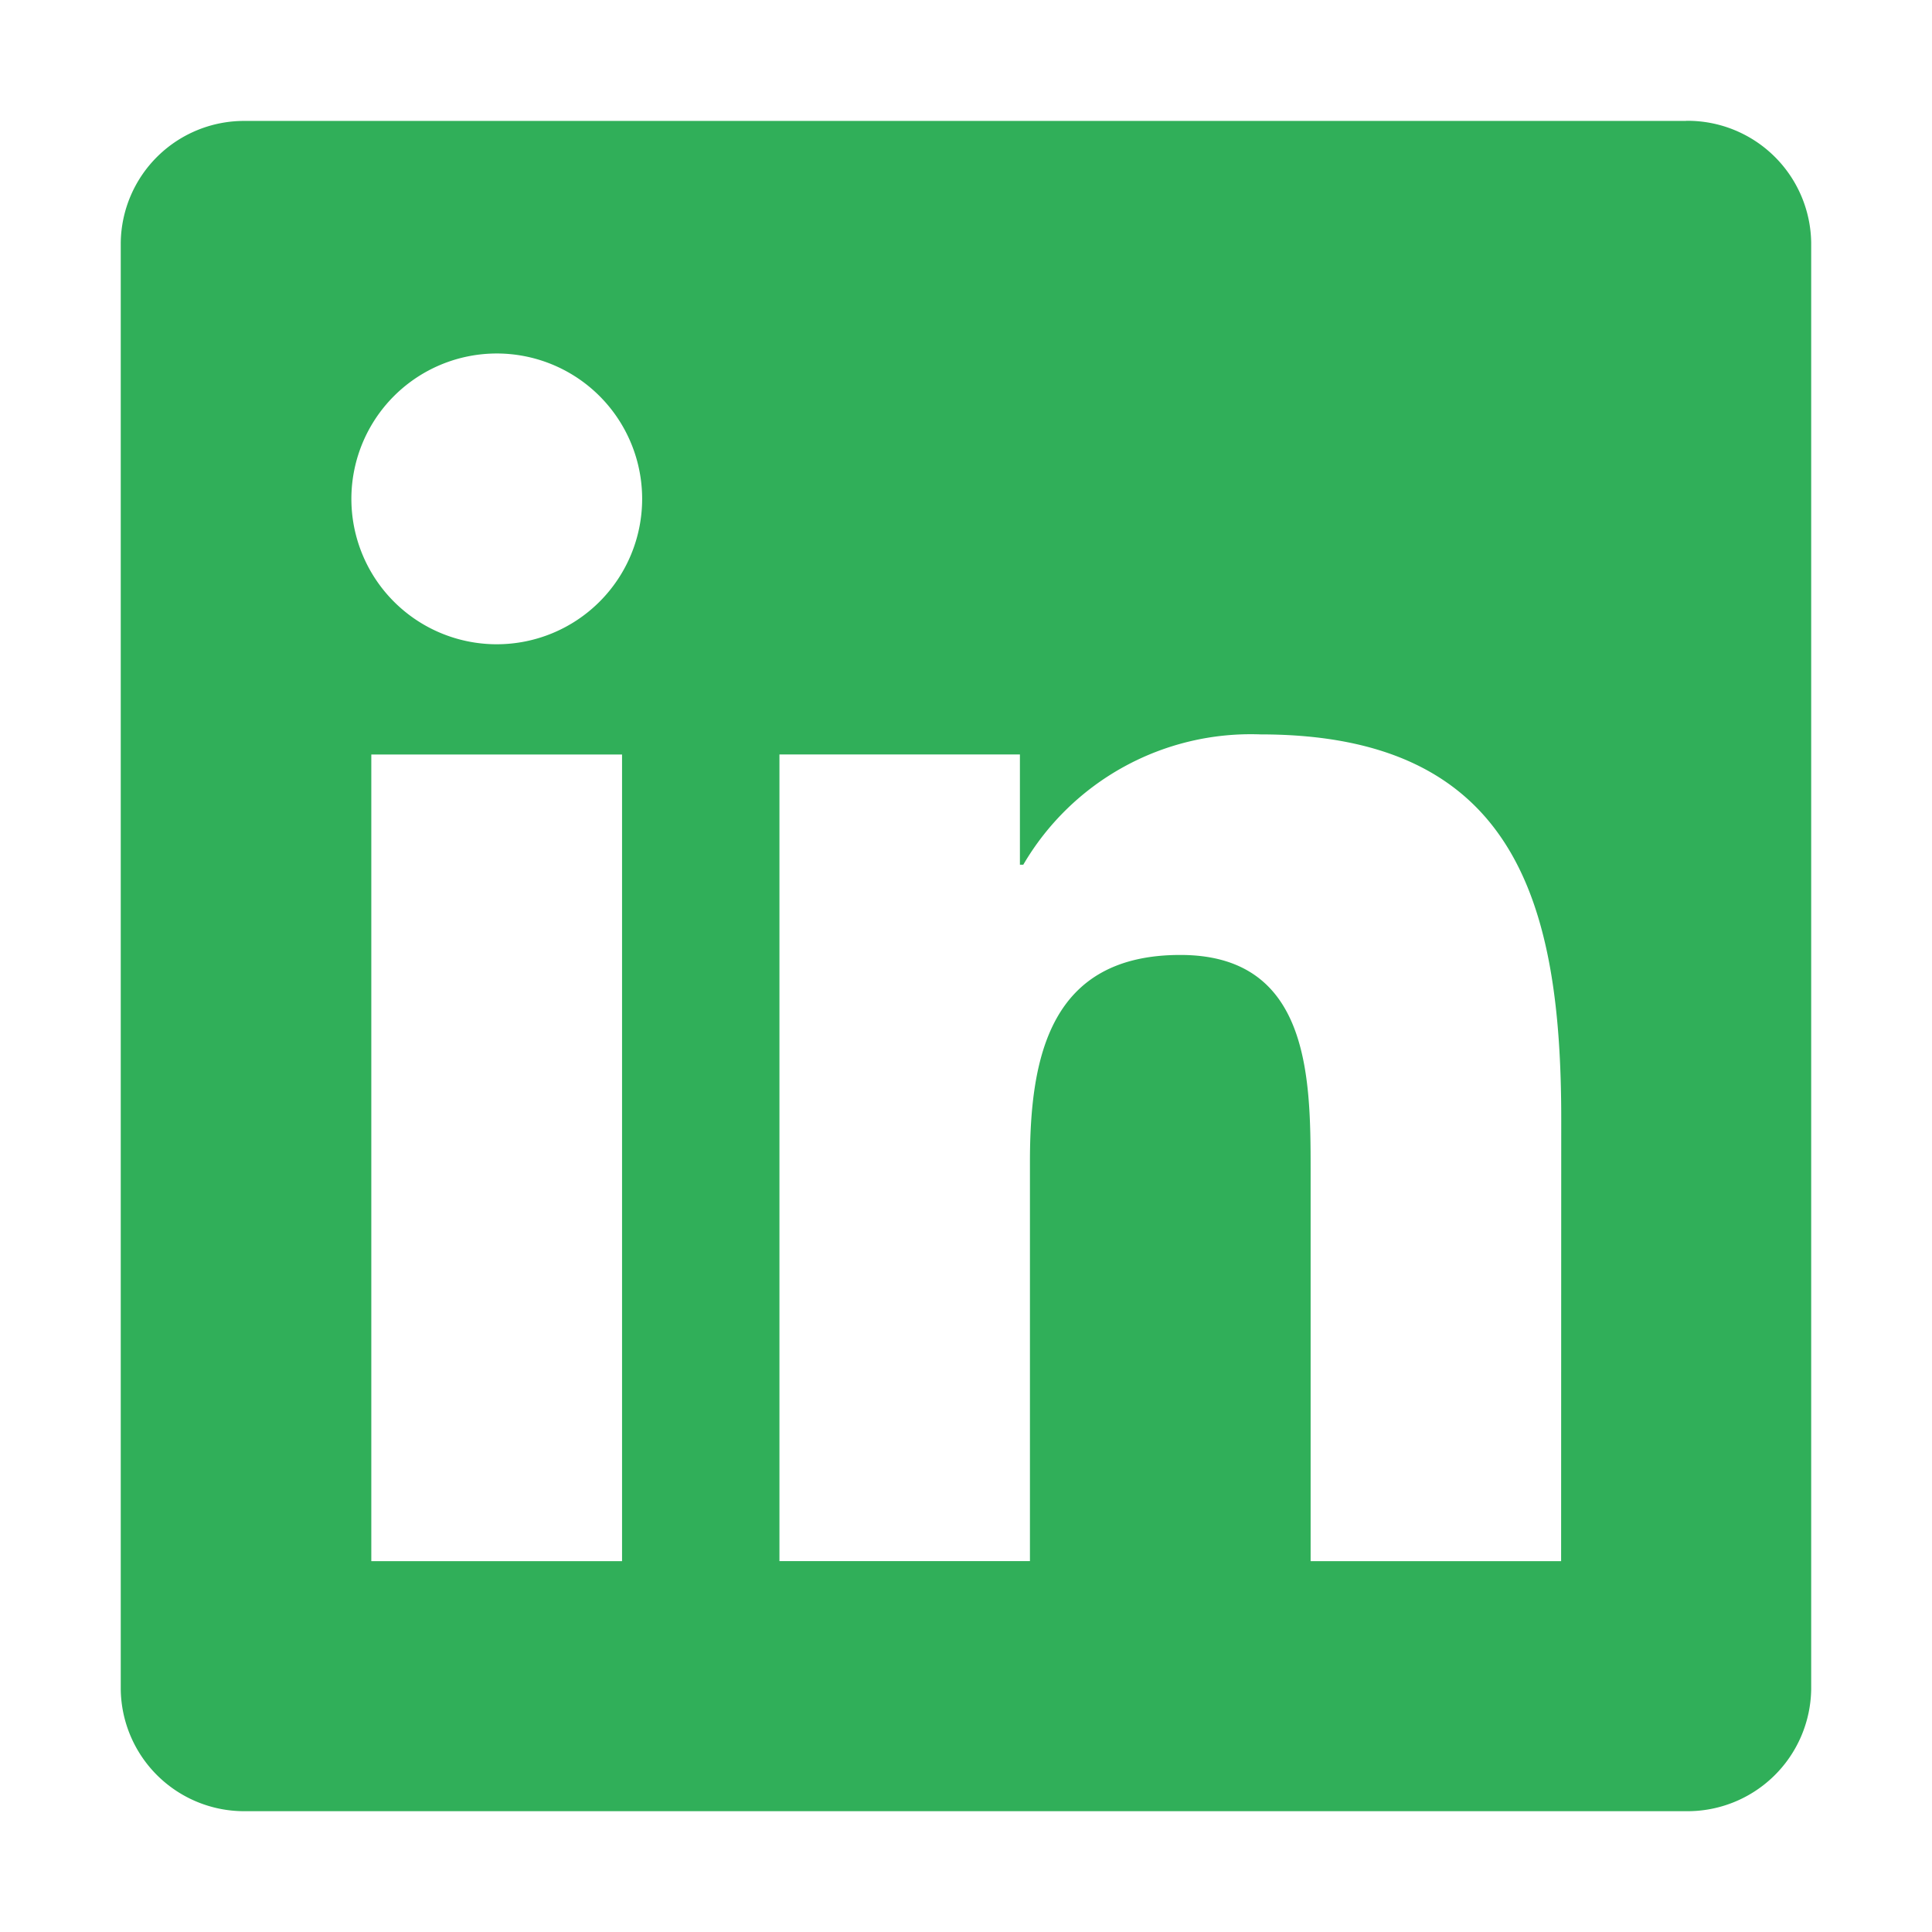 <svg viewBox="0 0 32 32" xmlns="http://www.w3.org/2000/svg"><path d="m25.857 25.858h-4.149v-6.497c0-1.549-0.028-3.544-2.158-3.544-2.161 0-2.491 1.688-2.491 3.431v6.609h-4.149v-13.361h3.983v1.826h0.056a4.365 4.365 0 0 1 3.93-2.158c4.205 0 4.98 2.766 4.98 6.364zm-17.628-15.187a2.408 2.408 0 1 1 2.407-2.408 2.408 2.408 0 0 1-2.407 2.408m2.074 15.187h-4.153v-13.361h4.153zm17.622-23.855h-23.859a2.043 2.043 0 0 0-2.066 2.018v23.958a2.045 2.045 0 0 0 2.066 2.02h23.859a2.049 2.049 0 0 0 2.074-2.02v-23.96a2.048 2.048 0 0 0-2.074-2.018" fill="#30af59"/></svg>
